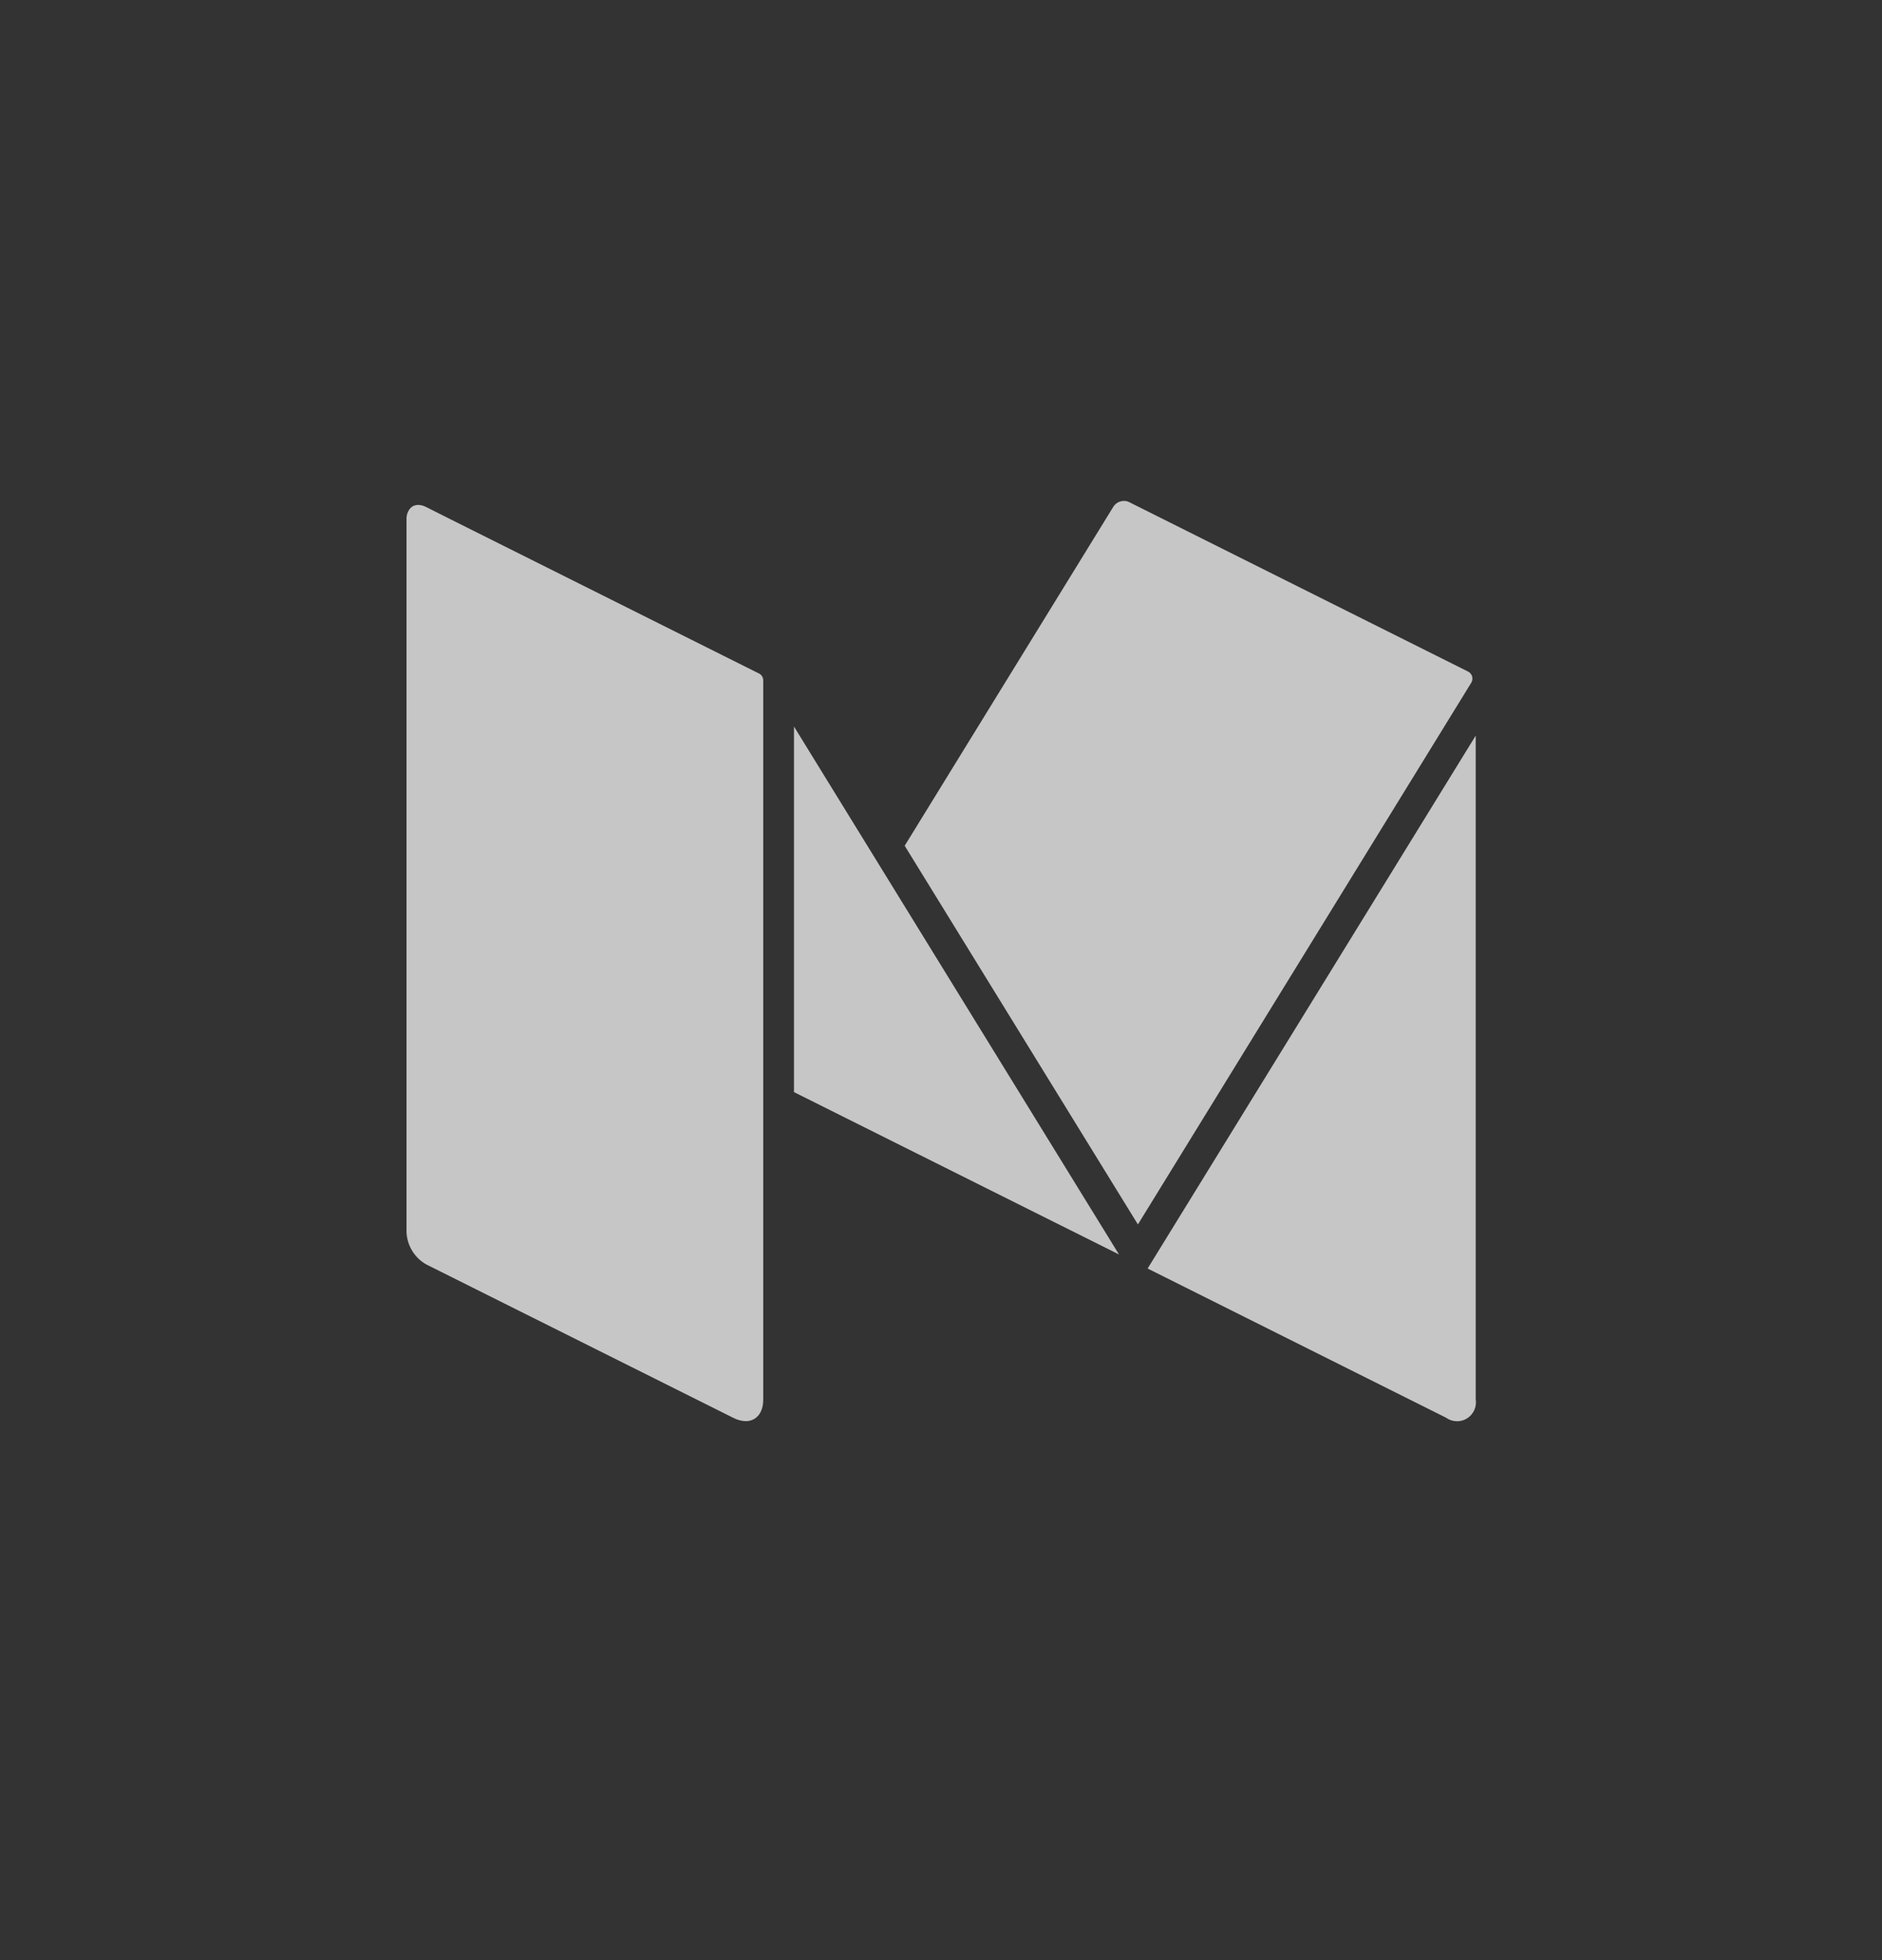 <?xml version="1.0" encoding="utf-8"?>
<svg xmlns="http://www.w3.org/2000/svg" fill="none" height="25" viewBox="0 0 24 25" width="24">
<rect x="0" y="0" width="24" height="25" fill="#333333" stroke="none"/>
<g opacity="0.8">
<path d="M18.719 8.564L14.399 6.404C14.38 6.395 14.358 6.389 14.337 6.389H14.332C14.306 6.389 14.28 6.396 14.257 6.408C14.233 6.421 14.214 6.439 14.199 6.461L11.537 10.787L14.511 15.617L18.762 8.708C18.77 8.696 18.774 8.682 18.776 8.668C18.778 8.654 18.777 8.64 18.773 8.626C18.769 8.613 18.762 8.6 18.753 8.59C18.743 8.579 18.732 8.57 18.719 8.564Z" fill="white" fill-opacity="0.9"/>
<path d="M10.125 9.266V13.929L14.27 16L10.125 9.266Z" fill="white" fill-opacity="0.9"/>
<path d="M14.635 16.179L18.441 18.082C18.479 18.11 18.525 18.125 18.573 18.127C18.62 18.129 18.668 18.116 18.708 18.091C18.748 18.066 18.78 18.03 18.8 17.986C18.82 17.943 18.826 17.895 18.819 17.848V9.382L14.635 16.179Z" fill="white" fill-opacity="0.9"/>
<path d="M9.671 8.586L5.685 6.593L5.433 6.466C5.402 6.45 5.369 6.441 5.334 6.44C5.314 6.44 5.293 6.444 5.274 6.452C5.255 6.461 5.239 6.474 5.226 6.49C5.197 6.528 5.182 6.575 5.184 6.622V15.72C5.189 15.804 5.214 15.885 5.258 15.956C5.302 16.027 5.363 16.086 5.436 16.127L9.356 18.086C9.403 18.11 9.455 18.124 9.509 18.126C9.641 18.126 9.733 18.024 9.733 17.852V8.677C9.733 8.657 9.727 8.638 9.716 8.622C9.705 8.606 9.689 8.593 9.671 8.586Z" fill="white" fill-opacity="0.9"/>
</g>
</svg>
